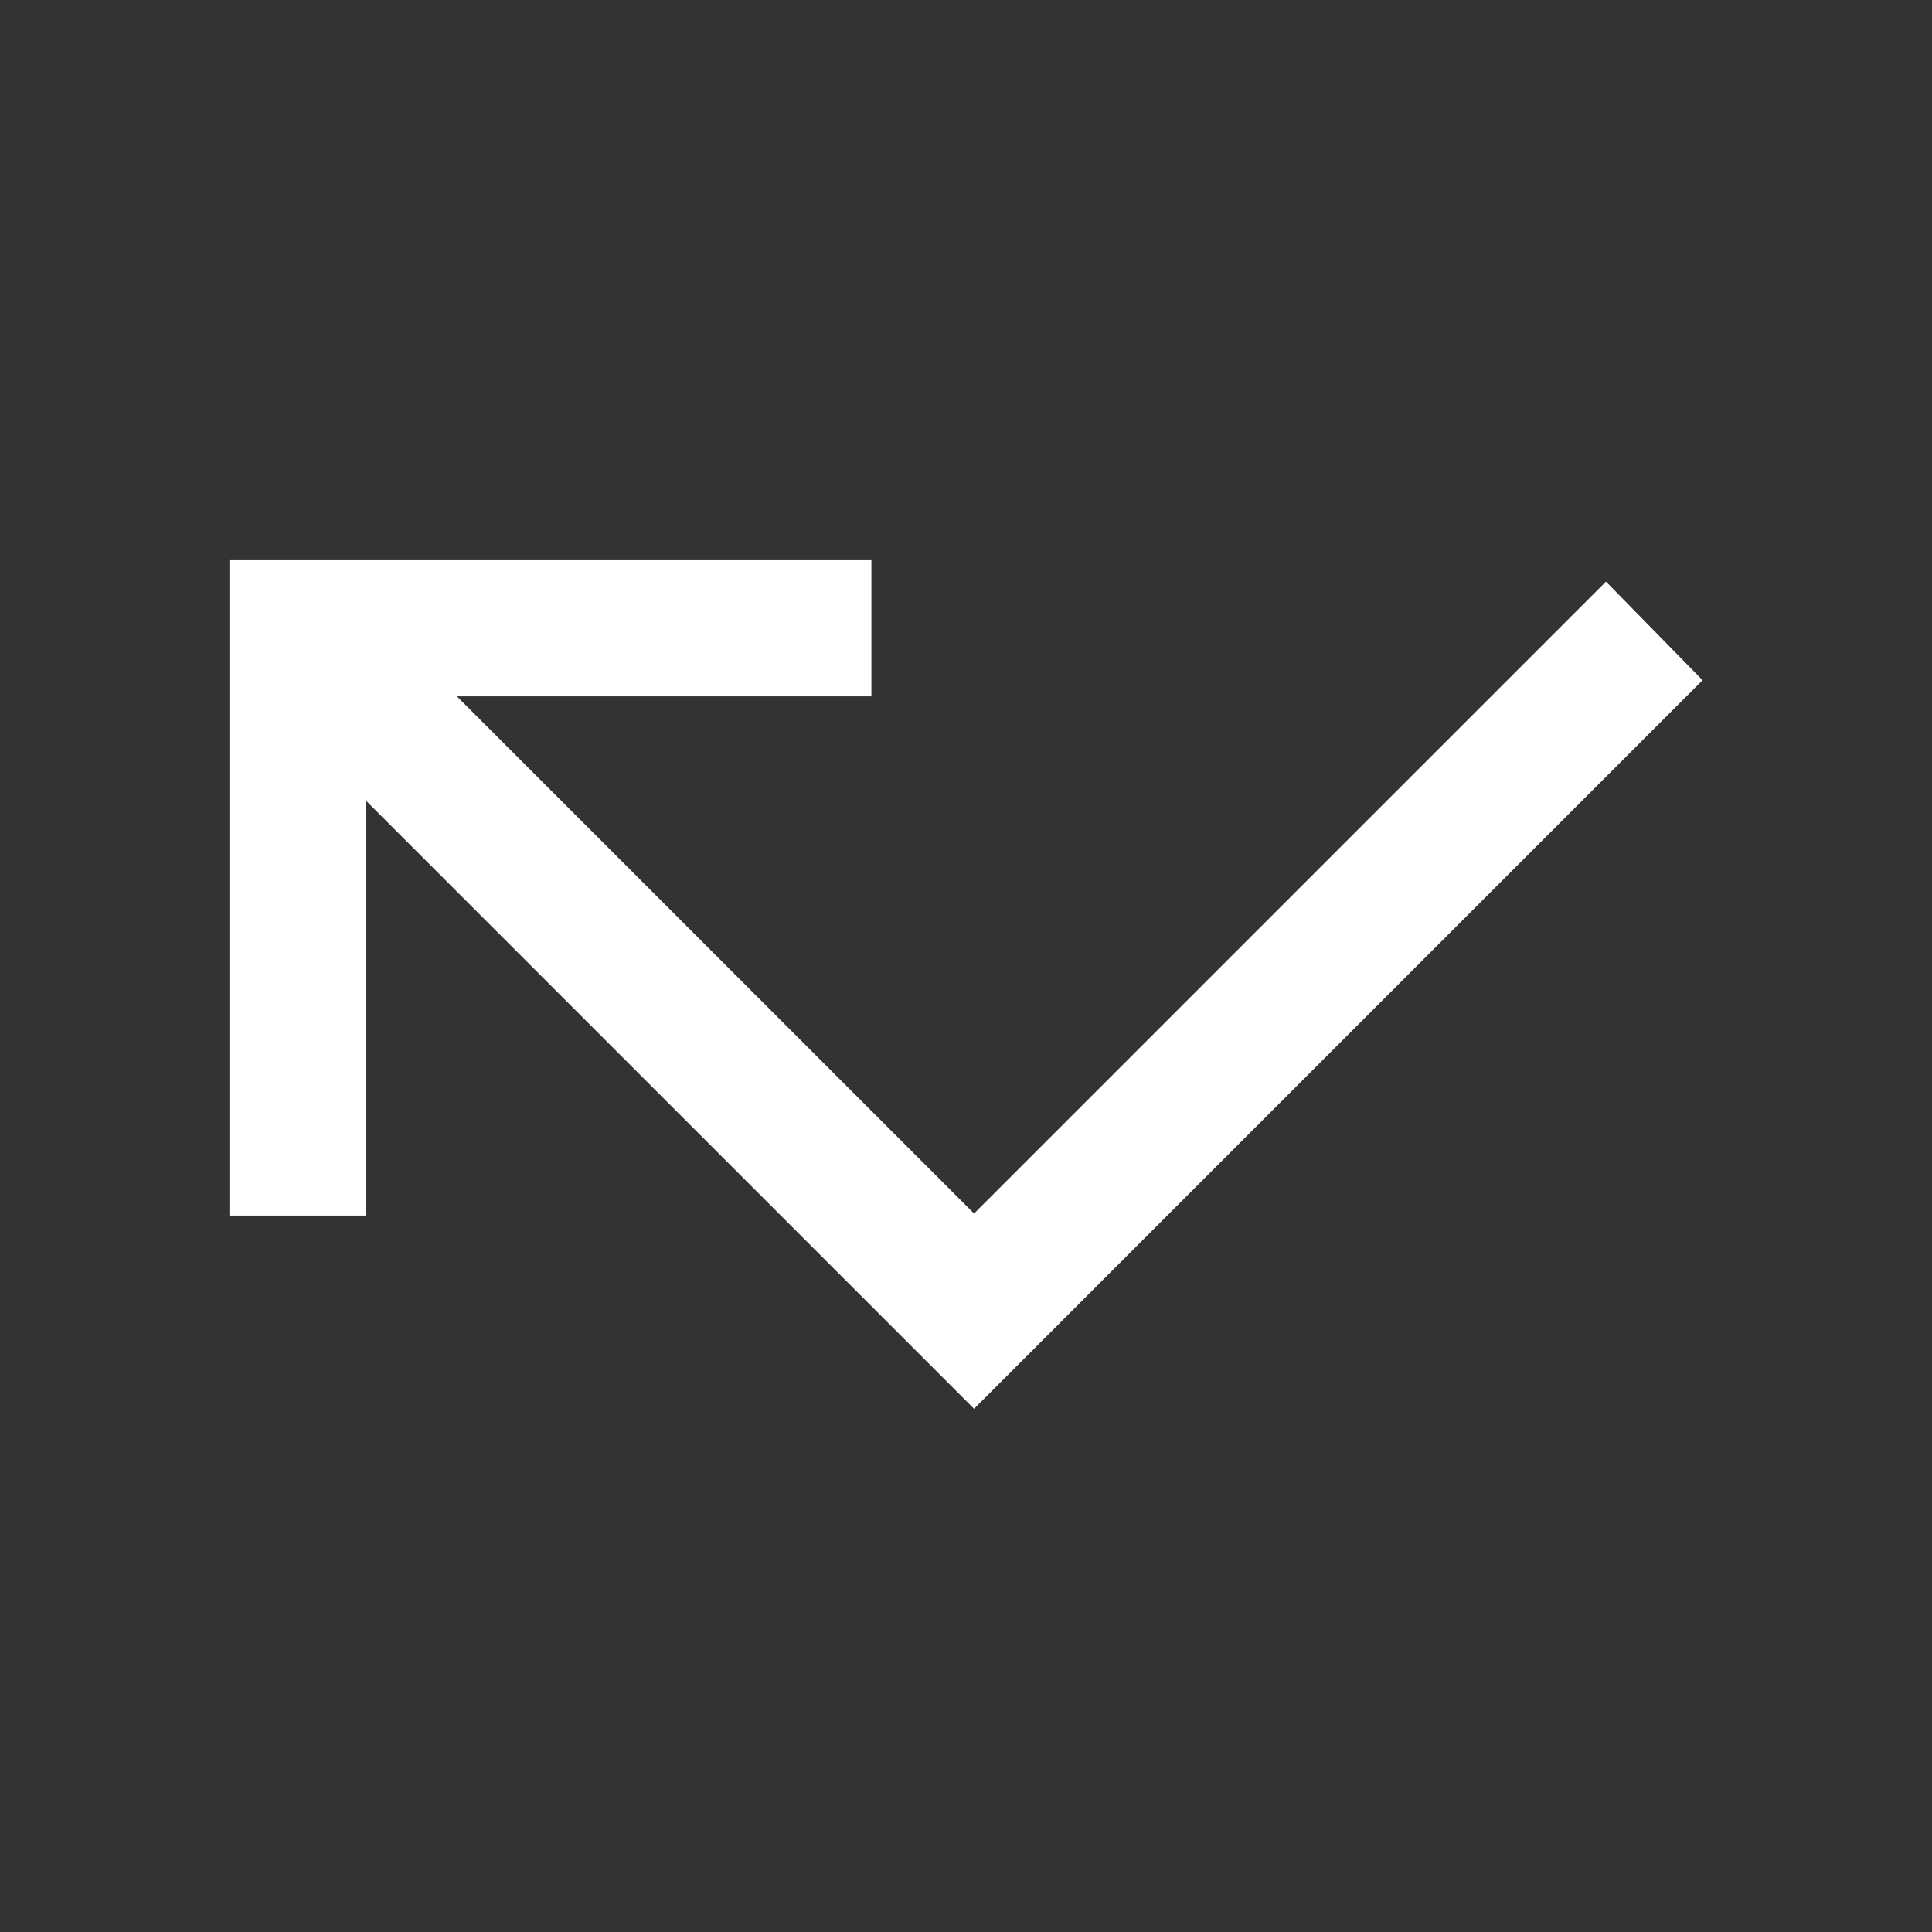 <svg xmlns="http://www.w3.org/2000/svg" height="48" width="48"><rect width="100%" height="100%" fill="#333333" stroke="none"/><path fill="#FFFFFF" d="M24.2 35 9.1 19.9V30.2H5.7V13.9H21.65V17.3H11.35L24.2 30.15L39.9 14.45L42.3 16.9Z"/></svg>